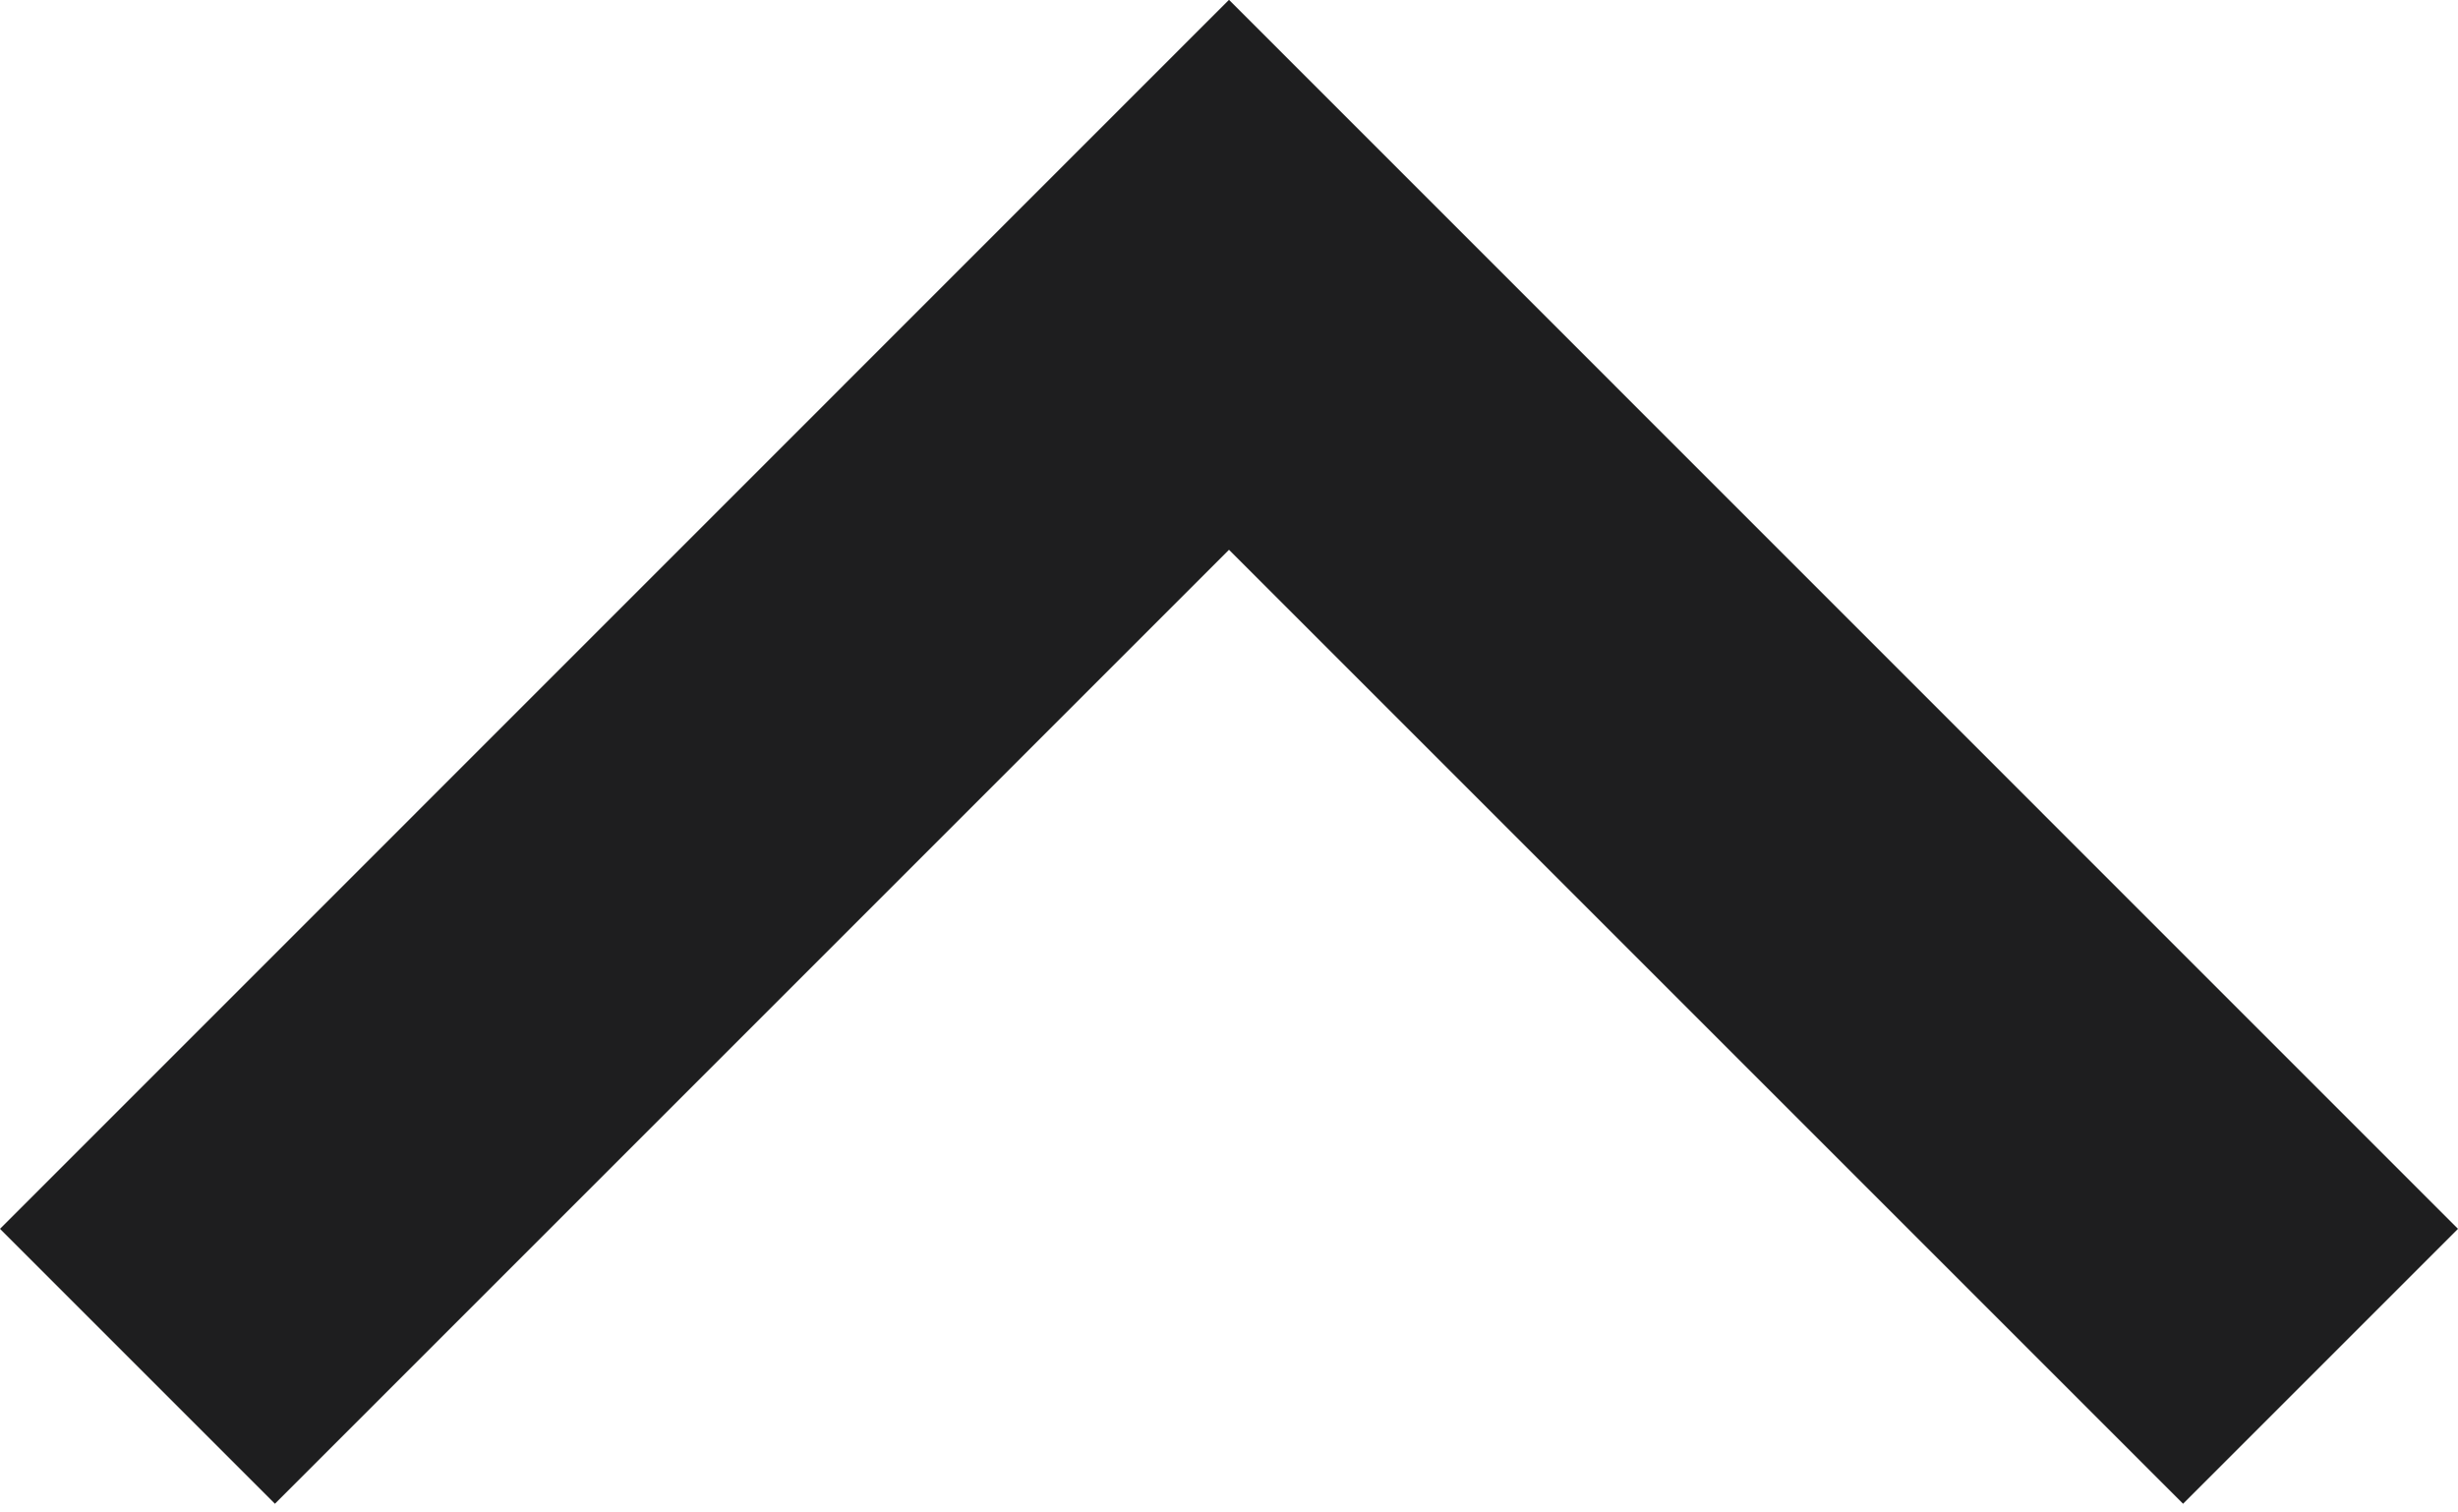 <?xml version="1.0" encoding="UTF-8"?>
<svg width="13px" height="8px" viewBox="0 0 13 8" version="1.1" xmlns="http://www.w3.org/2000/svg" xmlns:xlink="http://www.w3.org/1999/xlink">
    <!-- Generator: Sketch 59.1 (86144) - https://sketch.com -->
    <title>arrow-close-options</title>
    <desc>Created with Sketch.</desc>
    <g id="Page-1" stroke="none" stroke-width="1" fill="none" fill-rule="evenodd">
        <g id="8-Tienda---Filtrar-y-Ordenar" transform="translate(-1865, -452)" fill="#1E1E1F">
            <g id="Pop-up">
                <g id="Filtrar-Por" transform="translate(1491, 0)">
                    <g id="Filter" transform="translate(0, 186)">
                        <g id="Editorial" transform="translate(0, 240)">
                            <g id="arrow-close-options">
                                <polygon transform="translate(380.5, 29.977) rotate(-180) translate(-380.5, -29.977) " points="385.546 26 380.5 31.046 375.454 26 374 27.454 380.5 33.955 387 27.454"></polygon>
                            </g>
                        </g>
                    </g>
                </g>
            </g>
        </g>
    </g>
</svg>